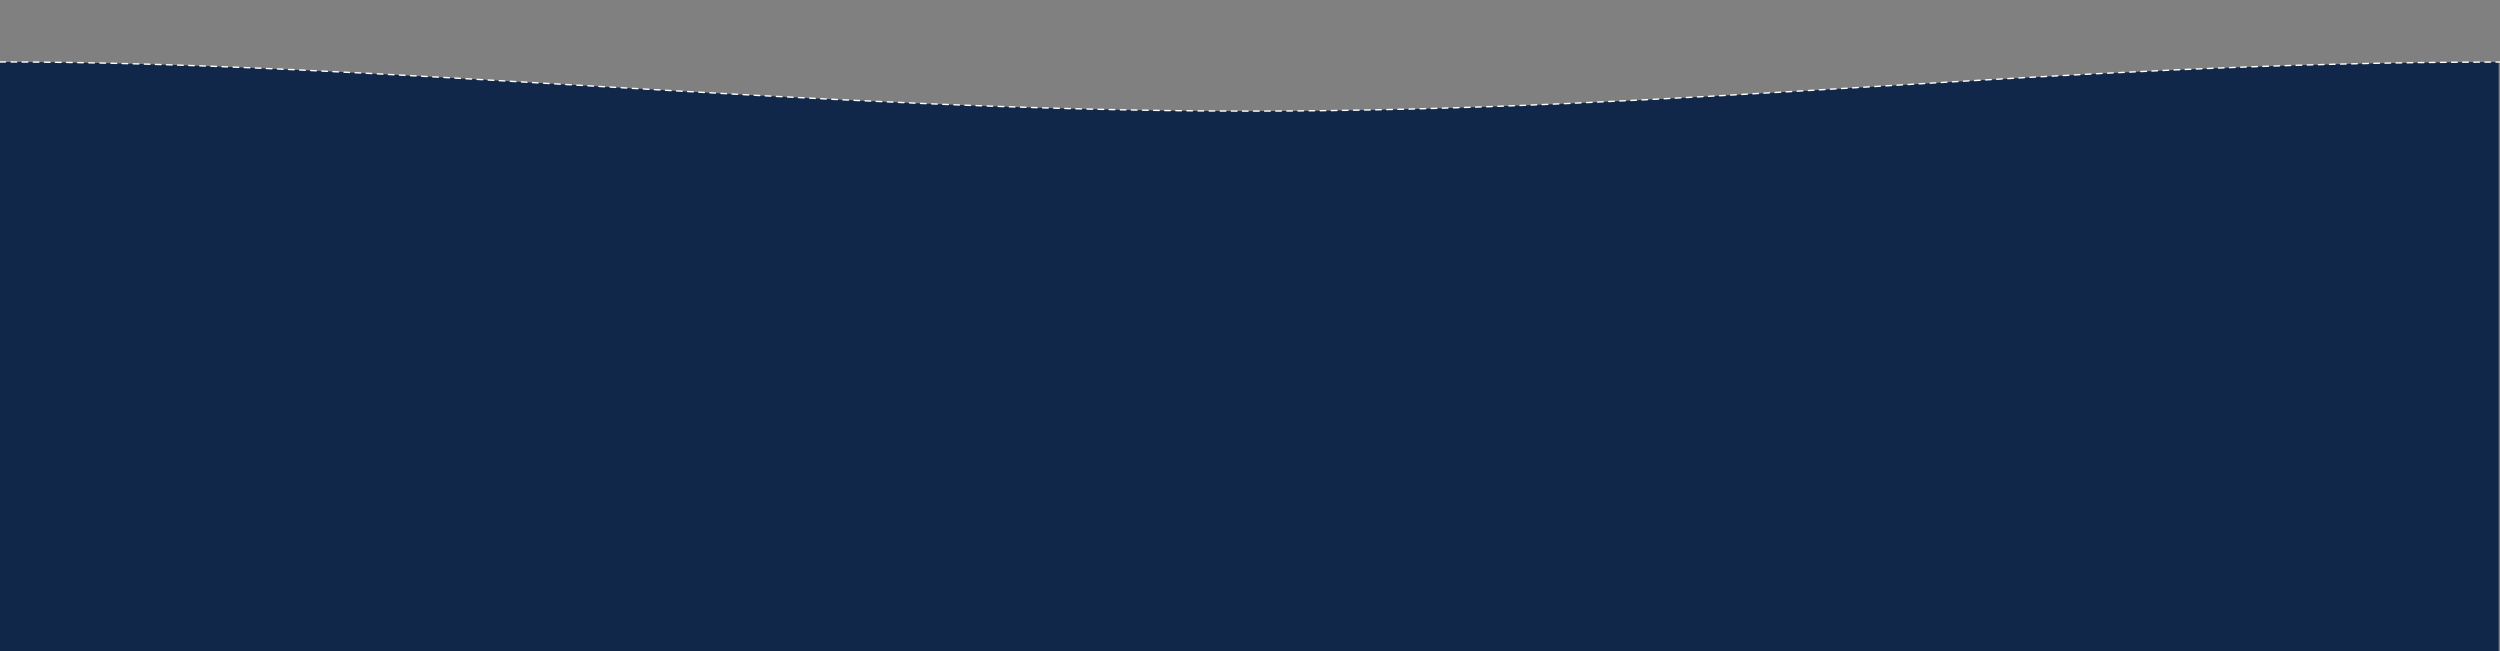 <?xml version="1.0" encoding="UTF-8" standalone="no"?>
<!-- Generator: Adobe Illustrator 25.0.1, SVG Export Plug-In . SVG Version: 6.00 Build 0)  -->

<svg
   version="1.1"
   id="Layer_1"
   x="0px"
   y="0px"
   viewBox="0 0 5085.211 1325.059"
   style="enable-background:new 0 0 5085.211 1325.059;"
   xml:space="preserve"
   sodipodi:docname="lišta, prodloužená.svg"
   inkscape:version="1.3 (0e150ed6c4, 2023-07-21)"
   xmlns:inkscape="http://www.inkscape.org/namespaces/inkscape"
   xmlns:sodipodi="http://sodipodi.sourceforge.net/DTD/sodipodi-0.dtd"
   xmlns="http://www.w3.org/2000/svg"
   xmlns:svg="http://www.w3.org/2000/svg"><rect x="0" y="0" width="5085.211" height="1325.059" fill="#808080" stroke="none"/><defs
   id="defs4" /><sodipodi:namedview
   id="namedview4"
   pagecolor="#ffffff"
   bordercolor="#000000"
   borderopacity="0.25"
   inkscape:showpageshadow="2"
   inkscape:pageopacity="0.0"
   inkscape:pagecheckerboard="0"
   inkscape:deskcolor="#d1d1d1"
   inkscape:zoom="0.25485668"
   inkscape:cx="2542.6055"
   inkscape:cy="661.1559"
   inkscape:window-width="1920"
   inkscape:window-height="1017"
   inkscape:window-x="-8"
   inkscape:window-y="-8"
   inkscape:window-maximized="1"
   inkscape:current-layer="Layer_1" />&#10;<style
   type="text/css"
   id="style1">&#10;	.st0{fill:#102749;}&#10;	.st1{fill:none;stroke:#FFFFFF;stroke-width:2.835;stroke-linecap:round;stroke-miterlimit:6;stroke-dasharray:11.293,11.293;}&#10;</style>&#10;<path
   class="st0"
   d="M310.605,2111.915"
   id="path1" />&#10;<path
   class="st0"
   d="M5082.52,126.004v1199.055H0V126.004c767.008,0,1645.04,100.038,2542.451,100.038  c897.408,0,1638.711-99.807,2542.76-99.807"
   id="path2"
   inkscape:export-filename="overlay.png"
   inkscape:export-xdpi="96"
   inkscape:export-ydpi="96" />&#10;<path
   class="st1"
   d="M0,126.004c767.008,0,1645.04,100.038,2542.451,100.038c897.408,0,1638.711-99.807,2542.76-99.807"
   id="path3" />&#10;<path
   class="st1"
   d="M5082.52,870.472"
   id="path4" />&#10;</svg>
